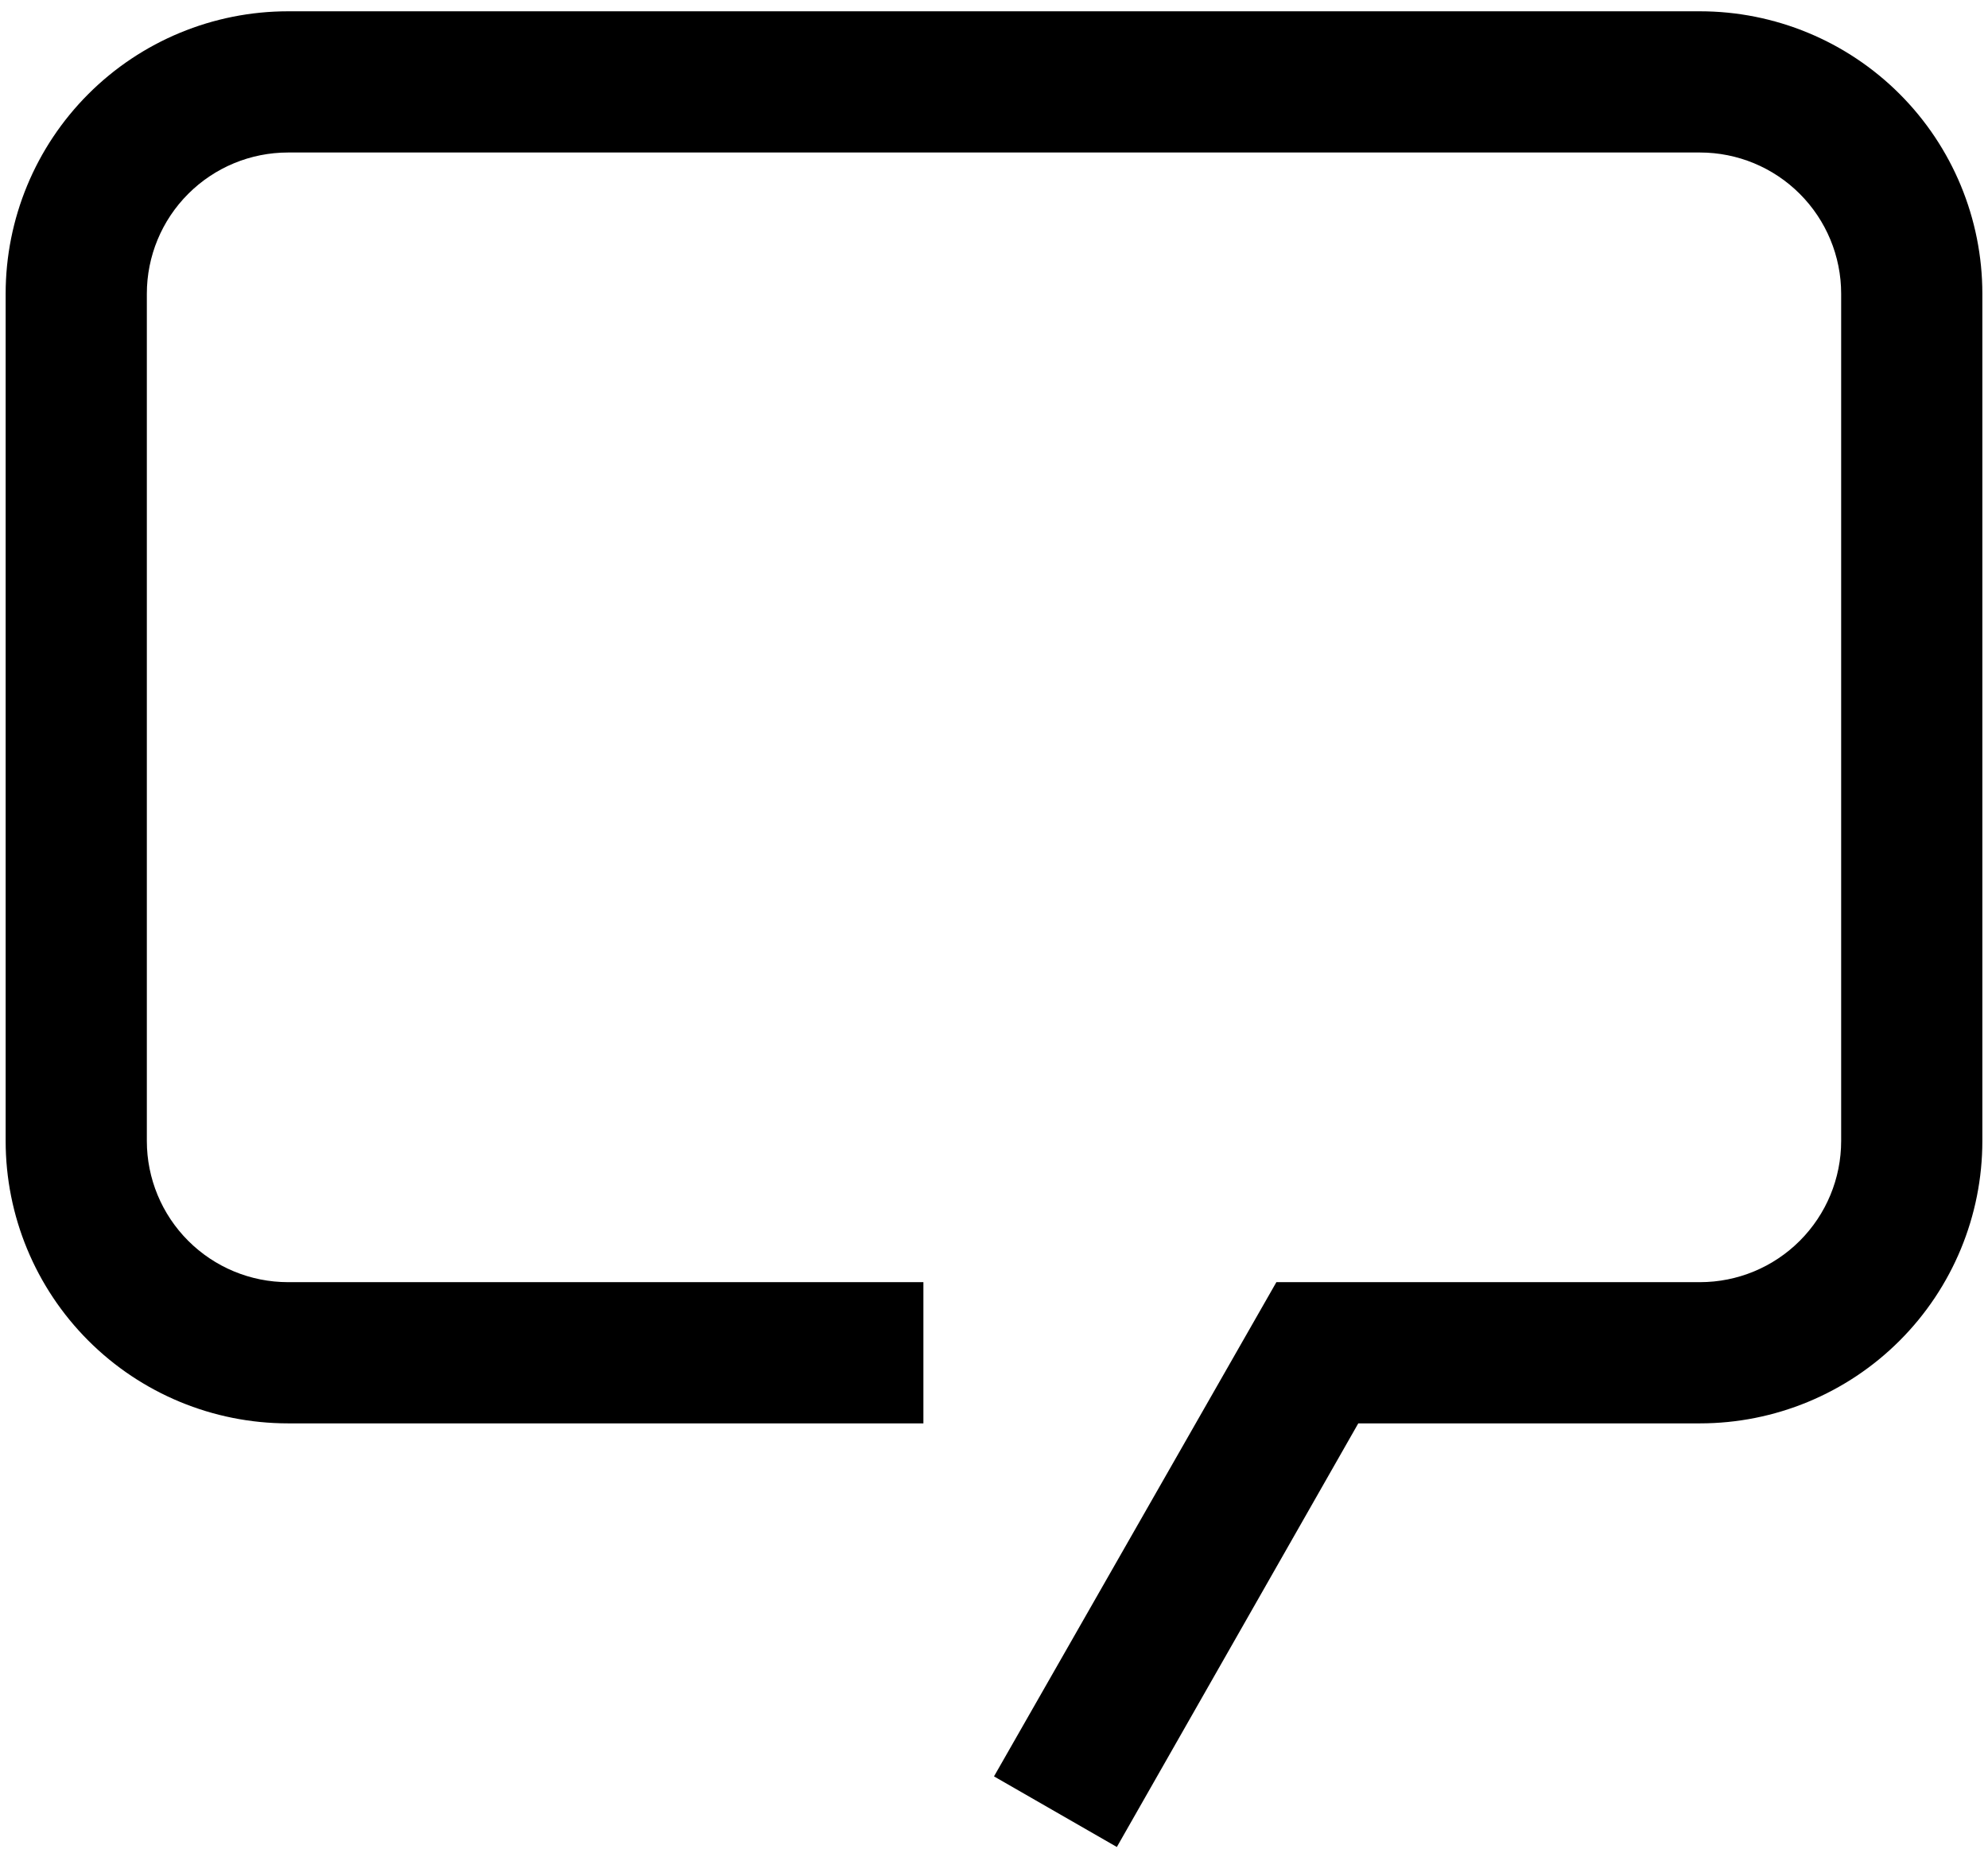 <svg width="88" height="82" viewBox="0 0 88 82" fill="none" xmlns="http://www.w3.org/2000/svg">
<path d="M49.438 81.75L44 78.625L56.5 56.75H75.25C76.908 56.75 78.497 56.092 79.669 54.919C80.841 53.747 81.5 52.158 81.5 50.5V13C81.5 11.342 80.841 9.753 79.669 8.581C78.497 7.408 76.908 6.75 75.25 6.75H12.75C11.092 6.75 9.503 7.408 8.331 8.581C7.158 9.753 6.5 11.342 6.5 13V50.5C6.5 52.158 7.158 53.747 8.331 54.919C9.503 56.092 11.092 56.75 12.75 56.75H40.875V63H12.75C9.435 63 6.255 61.683 3.911 59.339C1.567 56.995 0.25 53.815 0.25 50.5V13C0.25 9.685 1.567 6.505 3.911 4.161C6.255 1.817 9.435 0.5 12.75 0.5H75.25C78.565 0.5 81.745 1.817 84.089 4.161C86.433 6.505 87.75 9.685 87.75 13V50.5C87.75 53.815 86.433 56.995 84.089 59.339C81.745 61.683 78.565 63 75.25 63H60.125L49.438 81.75Z" fill="black"/>
</svg>

